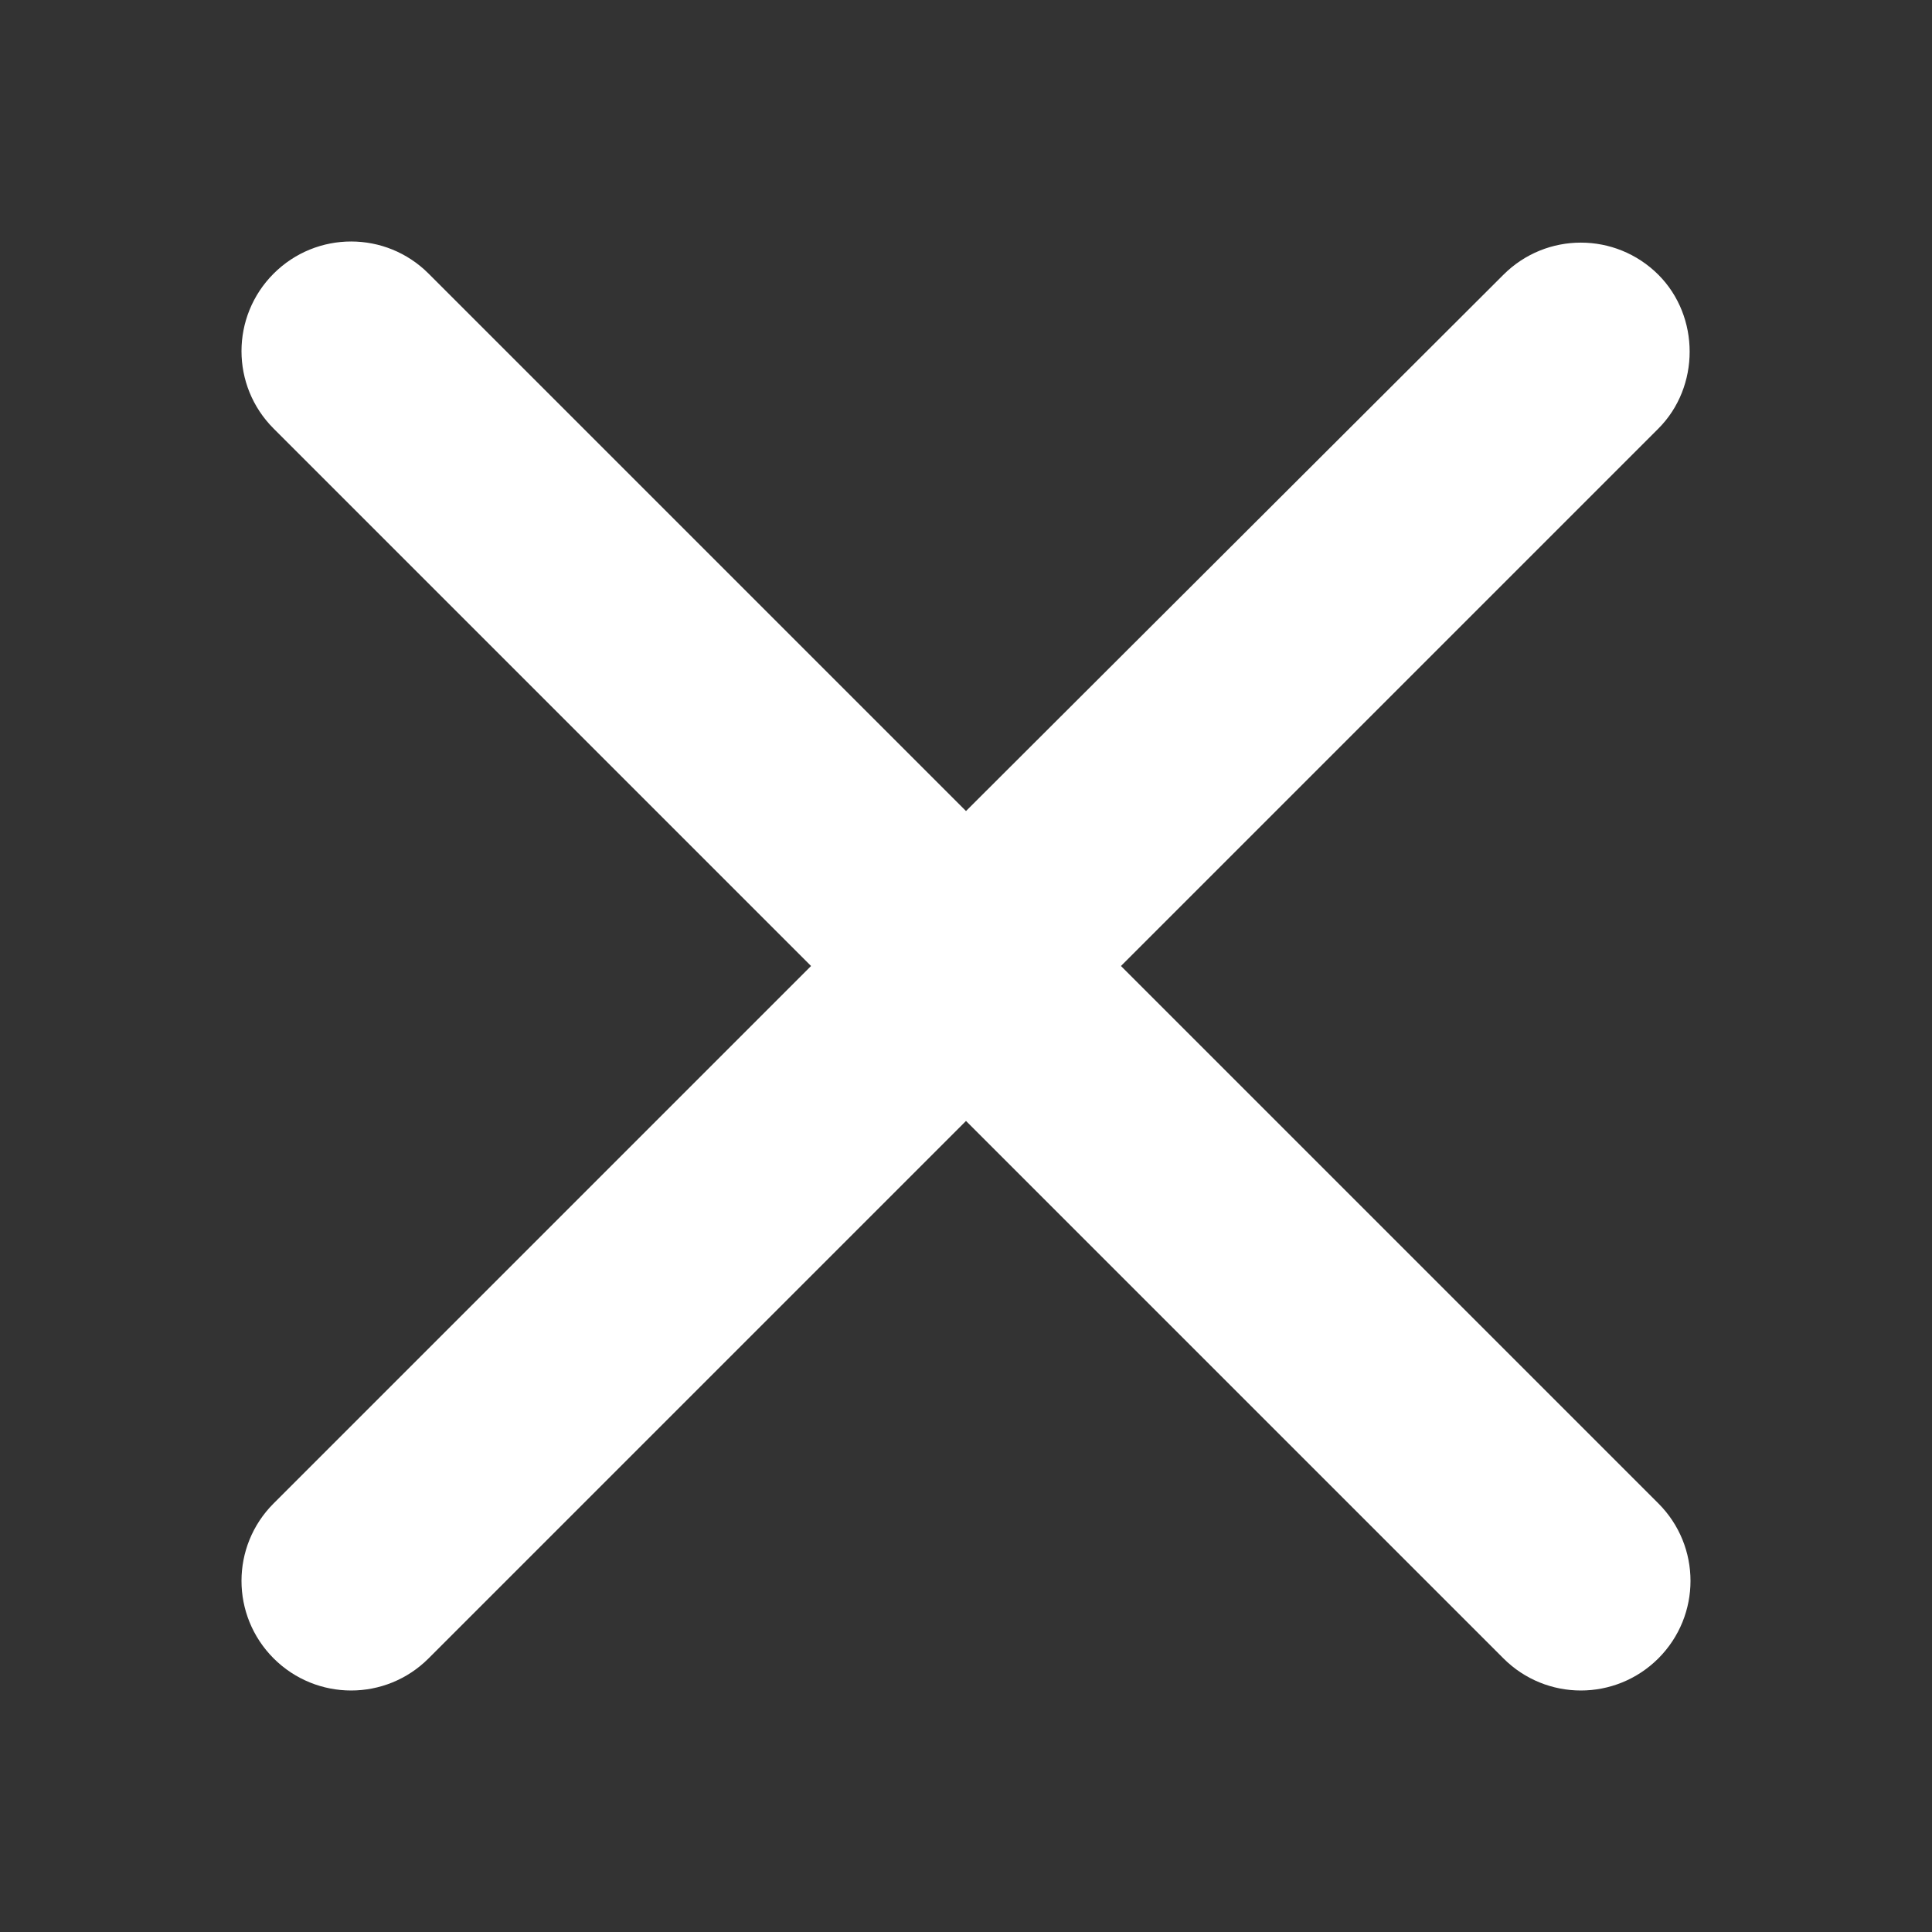 <?xml version="1.0" encoding="UTF-8" standalone="no"?><!DOCTYPE svg PUBLIC "-//W3C//DTD SVG 1.1//EN" "http://www.w3.org/Graphics/SVG/1.1/DTD/svg11.dtd"><svg width="100%" height="100%" viewBox="0 0 24 24" version="1.1" xmlns="http://www.w3.org/2000/svg" xmlns:xlink="http://www.w3.org/1999/xlink" xml:space="preserve" xmlns:serif="http://www.serif.com/" style="fill-rule:evenodd;clip-rule:evenodd;stroke-linejoin:round;stroke-miterlimit:1.414;"><rect x="0" y="0" width="24" height="24" fill="#333333" stroke="none"/><rect id="Artboard2" x="0" y="0" width="24" height="24" style="fill:none;"/><path d="M20.601,3.413c-0.533,-0.532 -1.393,-0.532 -1.925,0l-6.676,6.662l-6.676,-6.676c-0.532,-0.532 -1.392,-0.532 -1.925,0c-0.532,0.533 -0.532,1.393 0,1.925l6.676,6.676l-6.676,6.676c-0.532,0.532 -0.532,1.392 0,1.925c0.533,0.532 1.393,0.532 1.925,0l6.676,-6.676l6.676,6.676c0.532,0.532 1.392,0.532 1.925,0c0.532,-0.533 0.532,-1.393 0,-1.925l-6.676,-6.676l6.676,-6.676c0.518,-0.519 0.518,-1.392 0,-1.911Z" style="fill:#fff;fill-rule:nonzero;"/></svg>